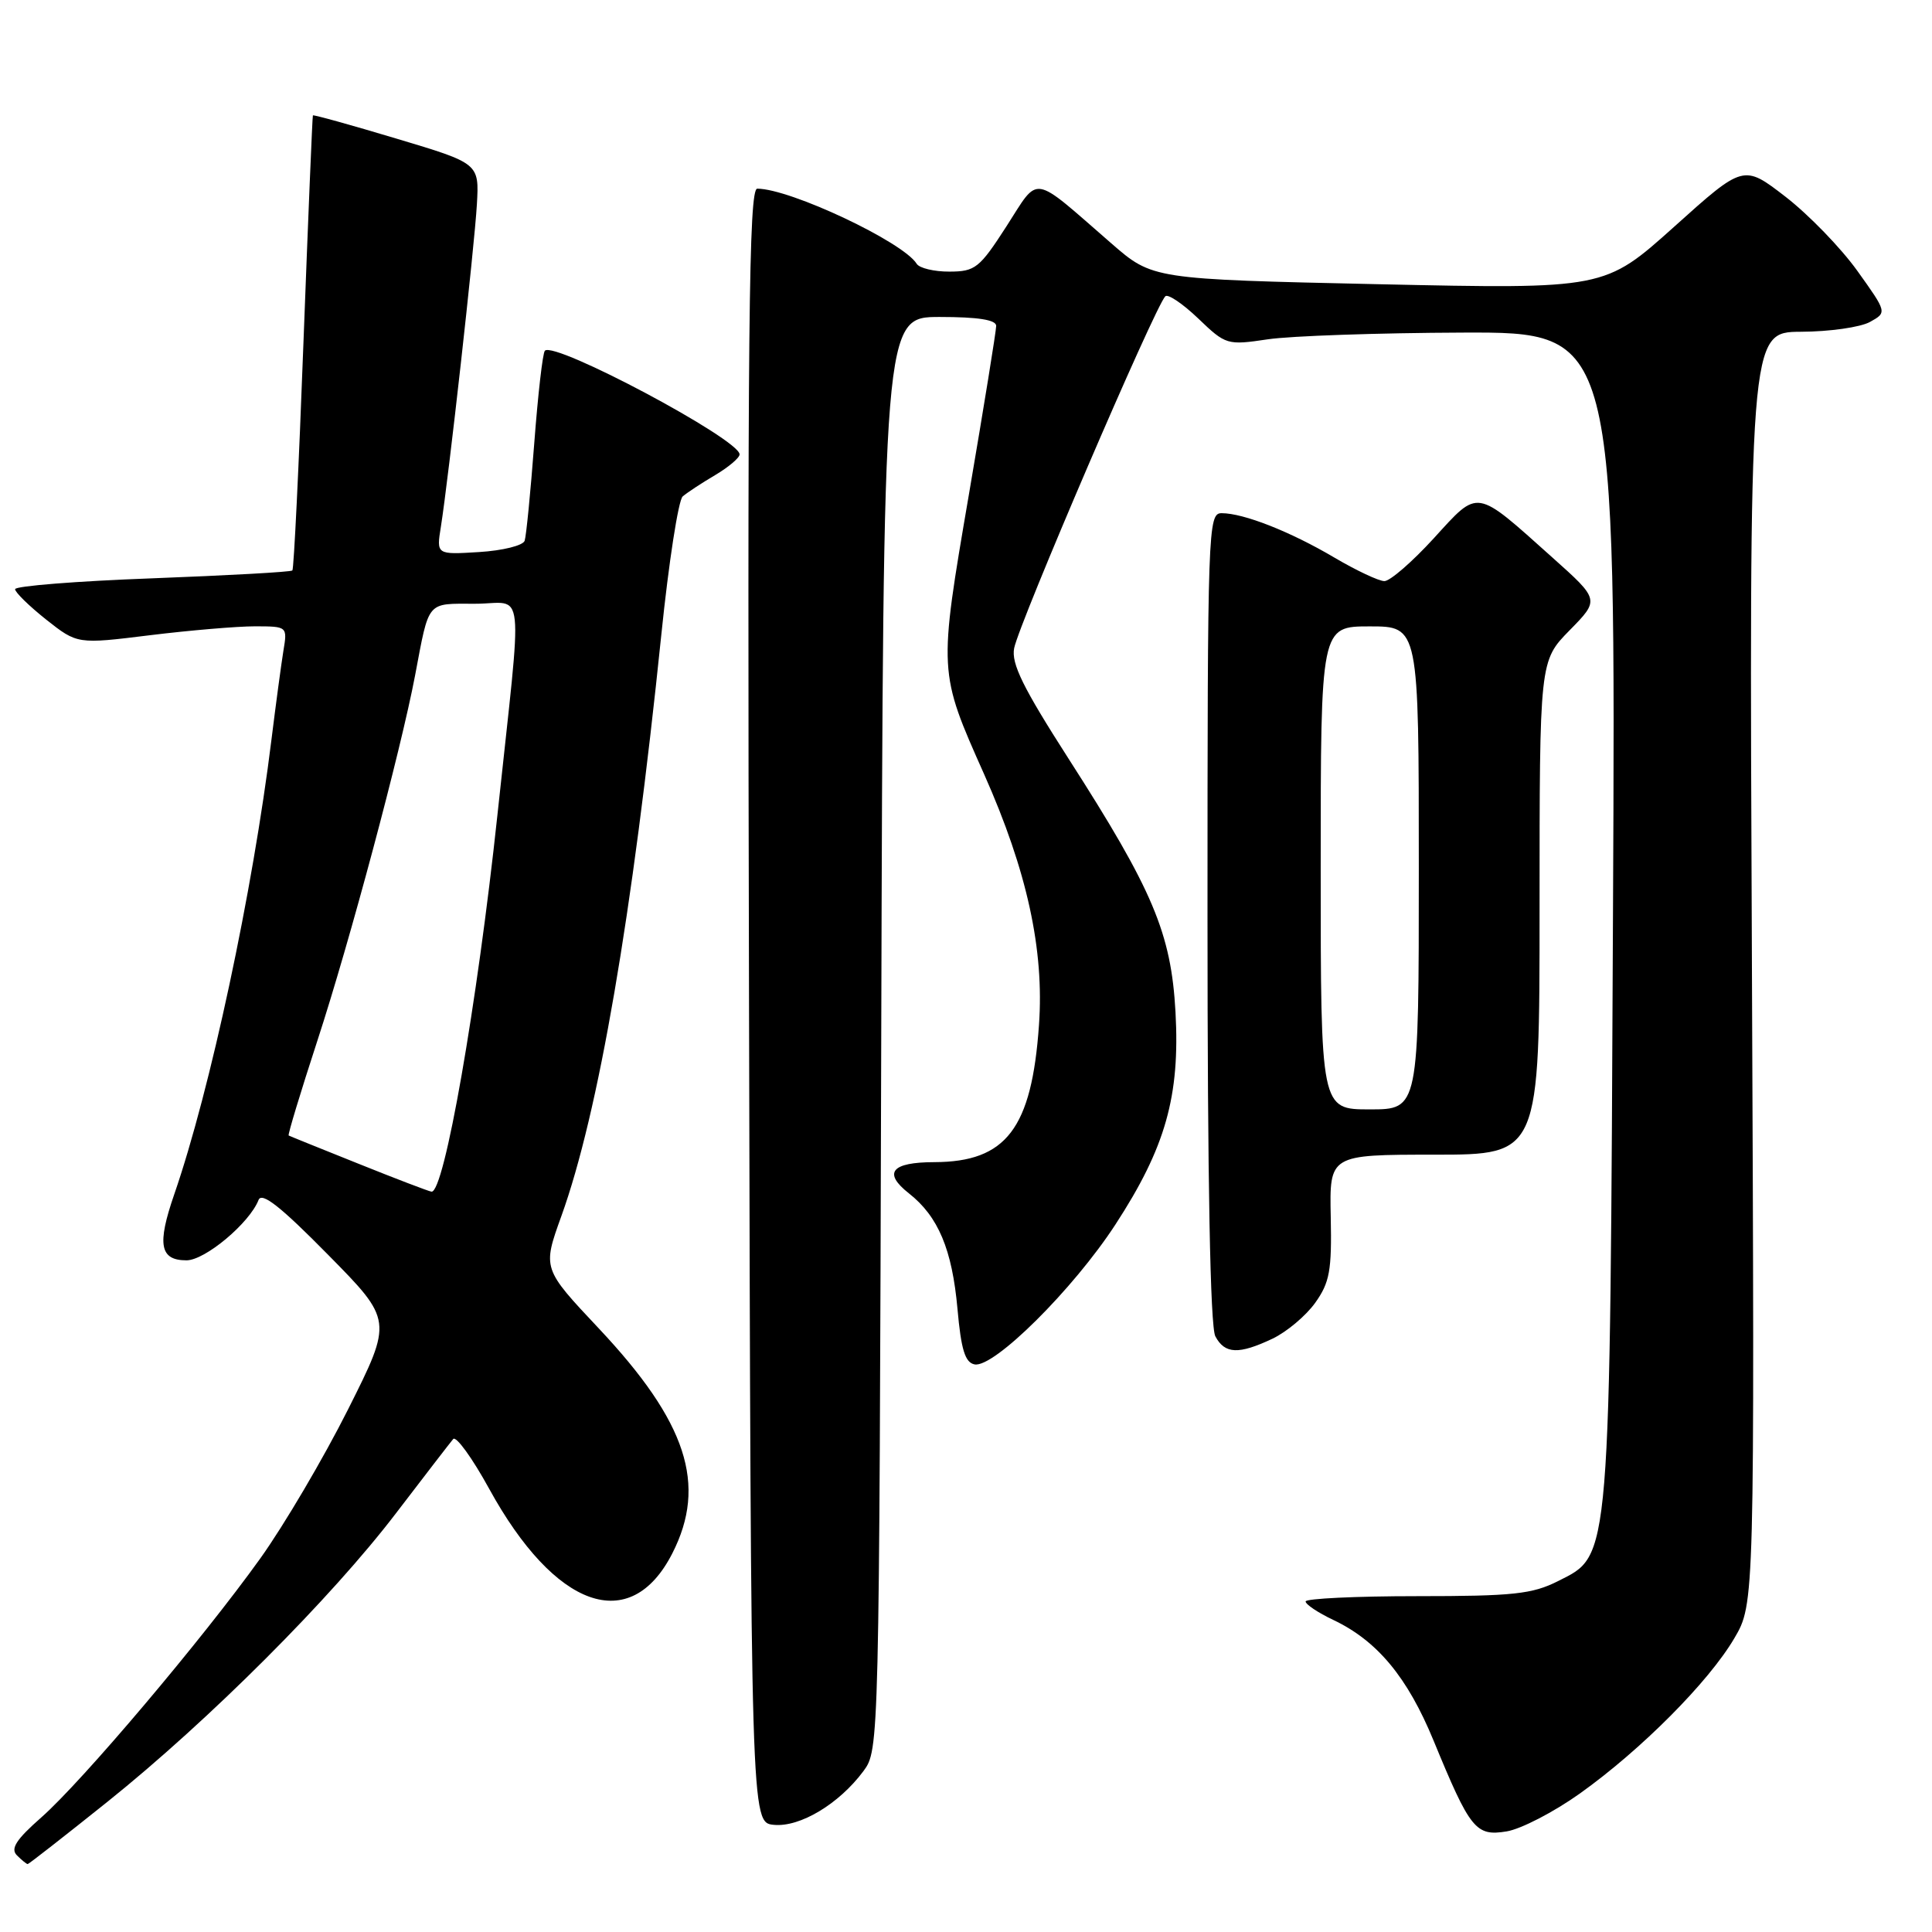 <?xml version="1.0" encoding="UTF-8" standalone="no"?>
<!DOCTYPE svg PUBLIC "-//W3C//DTD SVG 1.1//EN" "http://www.w3.org/Graphics/SVG/1.1/DTD/svg11.dtd" >
<svg xmlns="http://www.w3.org/2000/svg" xmlns:xlink="http://www.w3.org/1999/xlink" version="1.1" viewBox="0 0 256 256">
 <g >
 <path fill="currentColor"
d=" M 14.22 238.76 C 27.66 227.99 43.90 211.75 52.48 200.50 C 56.26 195.55 59.67 191.13 60.05 190.68 C 60.43 190.23 62.57 193.18 64.80 197.24 C 73.54 213.18 83.53 216.71 89.08 205.84 C 93.73 196.73 91.02 188.44 79.34 176.02 C 71.88 168.09 71.88 168.09 74.38 161.15 C 79.30 147.51 83.78 121.45 87.63 84.09 C 88.61 74.52 89.89 66.28 90.46 65.78 C 91.03 65.29 92.96 64.01 94.75 62.96 C 96.54 61.90 98.00 60.66 98.00 60.21 C 98.00 58.22 73.50 45.17 72.20 46.47 C 71.91 46.76 71.28 52.28 70.79 58.75 C 70.30 65.21 69.73 71.02 69.52 71.65 C 69.31 72.29 66.59 72.96 63.48 73.15 C 57.82 73.50 57.82 73.50 58.42 69.79 C 59.43 63.43 62.86 32.78 63.19 27.08 C 63.50 21.65 63.50 21.65 52.54 18.37 C 46.52 16.56 41.53 15.18 41.46 15.29 C 41.39 15.41 40.83 28.94 40.21 45.37 C 39.60 61.80 38.94 75.40 38.74 75.59 C 38.55 75.79 30.20 76.25 20.19 76.63 C 10.19 77.00 2.00 77.65 2.00 78.07 C 2.00 78.49 3.86 80.30 6.12 82.10 C 10.25 85.36 10.25 85.36 19.87 84.17 C 25.17 83.52 31.43 82.99 33.80 82.99 C 38.08 83.00 38.09 83.01 37.55 86.25 C 37.26 88.04 36.55 93.33 35.97 98.00 C 33.49 118.14 27.87 144.43 23.08 158.28 C 20.79 164.91 21.18 167.00 24.71 167.00 C 27.17 167.00 33.07 162.06 34.26 159.00 C 34.69 157.91 37.21 159.90 43.44 166.23 C 52.04 174.95 52.04 174.95 46.13 186.73 C 42.88 193.20 37.64 202.10 34.49 206.50 C 26.82 217.21 10.90 236.04 5.47 240.82 C 2.14 243.75 1.36 244.96 2.24 245.84 C 2.88 246.48 3.52 247.00 3.67 247.00 C 3.81 247.00 8.56 243.29 14.22 238.76 Z  M 209.34 237.65 C 217.46 231.86 226.40 222.87 229.80 217.09 C 232.50 212.50 232.50 212.50 232.14 128.25 C 231.77 44.00 231.77 44.00 238.64 43.96 C 242.41 43.95 246.52 43.36 247.78 42.66 C 250.05 41.40 250.05 41.40 246.10 35.88 C 243.92 32.84 239.64 28.43 236.59 26.07 C 231.03 21.78 231.03 21.78 221.83 30.05 C 212.62 38.31 212.62 38.31 182.67 37.66 C 152.72 37.00 152.72 37.00 147.26 32.25 C 136.54 22.93 137.78 23.13 133.36 29.99 C 129.79 35.53 129.22 35.98 125.81 35.99 C 123.78 36.00 121.83 35.53 121.47 34.96 C 119.68 32.06 104.70 25.00 100.34 25.00 C 99.22 25.00 99.03 43.00 99.25 133.25 C 99.50 241.50 99.50 241.50 102.53 241.80 C 106.00 242.14 111.18 239.03 114.41 234.68 C 116.49 231.87 116.50 231.47 116.77 136.93 C 117.04 42.00 117.04 42.00 124.52 42.00 C 129.60 42.00 132.00 42.38 132.00 43.18 C 132.00 43.83 130.38 53.84 128.40 65.43 C 124.34 89.16 124.33 88.96 130.42 102.63 C 136.09 115.38 138.38 125.84 137.67 135.82 C 136.71 149.54 133.33 153.96 123.81 153.99 C 118.10 154.00 116.97 155.40 120.44 158.13 C 124.33 161.19 126.16 165.56 126.87 173.42 C 127.35 178.84 127.88 180.55 129.14 180.79 C 131.69 181.28 142.19 170.86 147.79 162.27 C 154.44 152.06 156.37 145.25 155.76 134.10 C 155.18 123.65 152.79 117.98 141.57 100.50 C 135.56 91.13 133.98 87.93 134.38 85.89 C 135.05 82.51 153.03 40.64 154.41 39.26 C 154.75 38.91 156.72 40.24 158.77 42.20 C 162.43 45.71 162.60 45.76 168.00 44.96 C 171.03 44.51 182.64 44.11 193.80 44.07 C 214.10 44.00 214.10 44.00 213.73 120.75 C 213.32 207.76 213.46 205.96 206.46 209.50 C 203.03 211.23 200.51 211.50 187.75 211.50 C 179.64 211.50 173.00 211.82 173.00 212.20 C 173.00 212.59 174.64 213.69 176.65 214.64 C 182.49 217.41 186.49 222.22 189.96 230.65 C 194.81 242.43 195.54 243.34 199.64 242.67 C 201.54 242.36 205.90 240.10 209.34 237.65 Z  M 168.62 177.38 C 170.50 176.48 173.04 174.35 174.27 172.63 C 176.19 169.94 176.48 168.35 176.33 161.25 C 176.16 153.00 176.16 153.00 190.08 153.00 C 204.00 153.00 204.00 153.00 204.00 120.29 C 204.00 87.58 204.00 87.58 207.98 83.52 C 211.96 79.47 211.96 79.47 205.73 73.90 C 195.37 64.63 196.01 64.73 189.99 71.32 C 187.14 74.44 184.19 77.00 183.44 77.00 C 182.70 77.00 179.71 75.59 176.79 73.87 C 170.98 70.44 164.79 68.00 161.87 68.00 C 160.07 68.00 160.00 69.86 160.00 121.57 C 160.00 156.58 160.36 175.80 161.04 177.07 C 162.30 179.43 164.14 179.50 168.62 177.38 Z  M 47.50 154.20 C 42.55 152.22 38.39 150.54 38.25 150.46 C 38.11 150.39 39.82 144.74 42.05 137.91 C 46.34 124.78 53.09 99.55 55.00 89.50 C 56.90 79.46 56.46 80.00 62.94 80.00 C 69.66 80.00 69.28 76.43 65.91 108.00 C 63.22 133.19 58.85 158.15 57.17 157.90 C 56.80 157.85 52.45 156.19 47.50 154.20 Z  M 175.00 115.00 C 175.00 83.00 175.00 83.00 181.50 83.00 C 188.00 83.00 188.00 83.00 188.00 115.00 C 188.00 147.00 188.00 147.00 181.50 147.00 C 175.00 147.00 175.00 147.00 175.00 115.00 Z "/>
</g>
</svg>